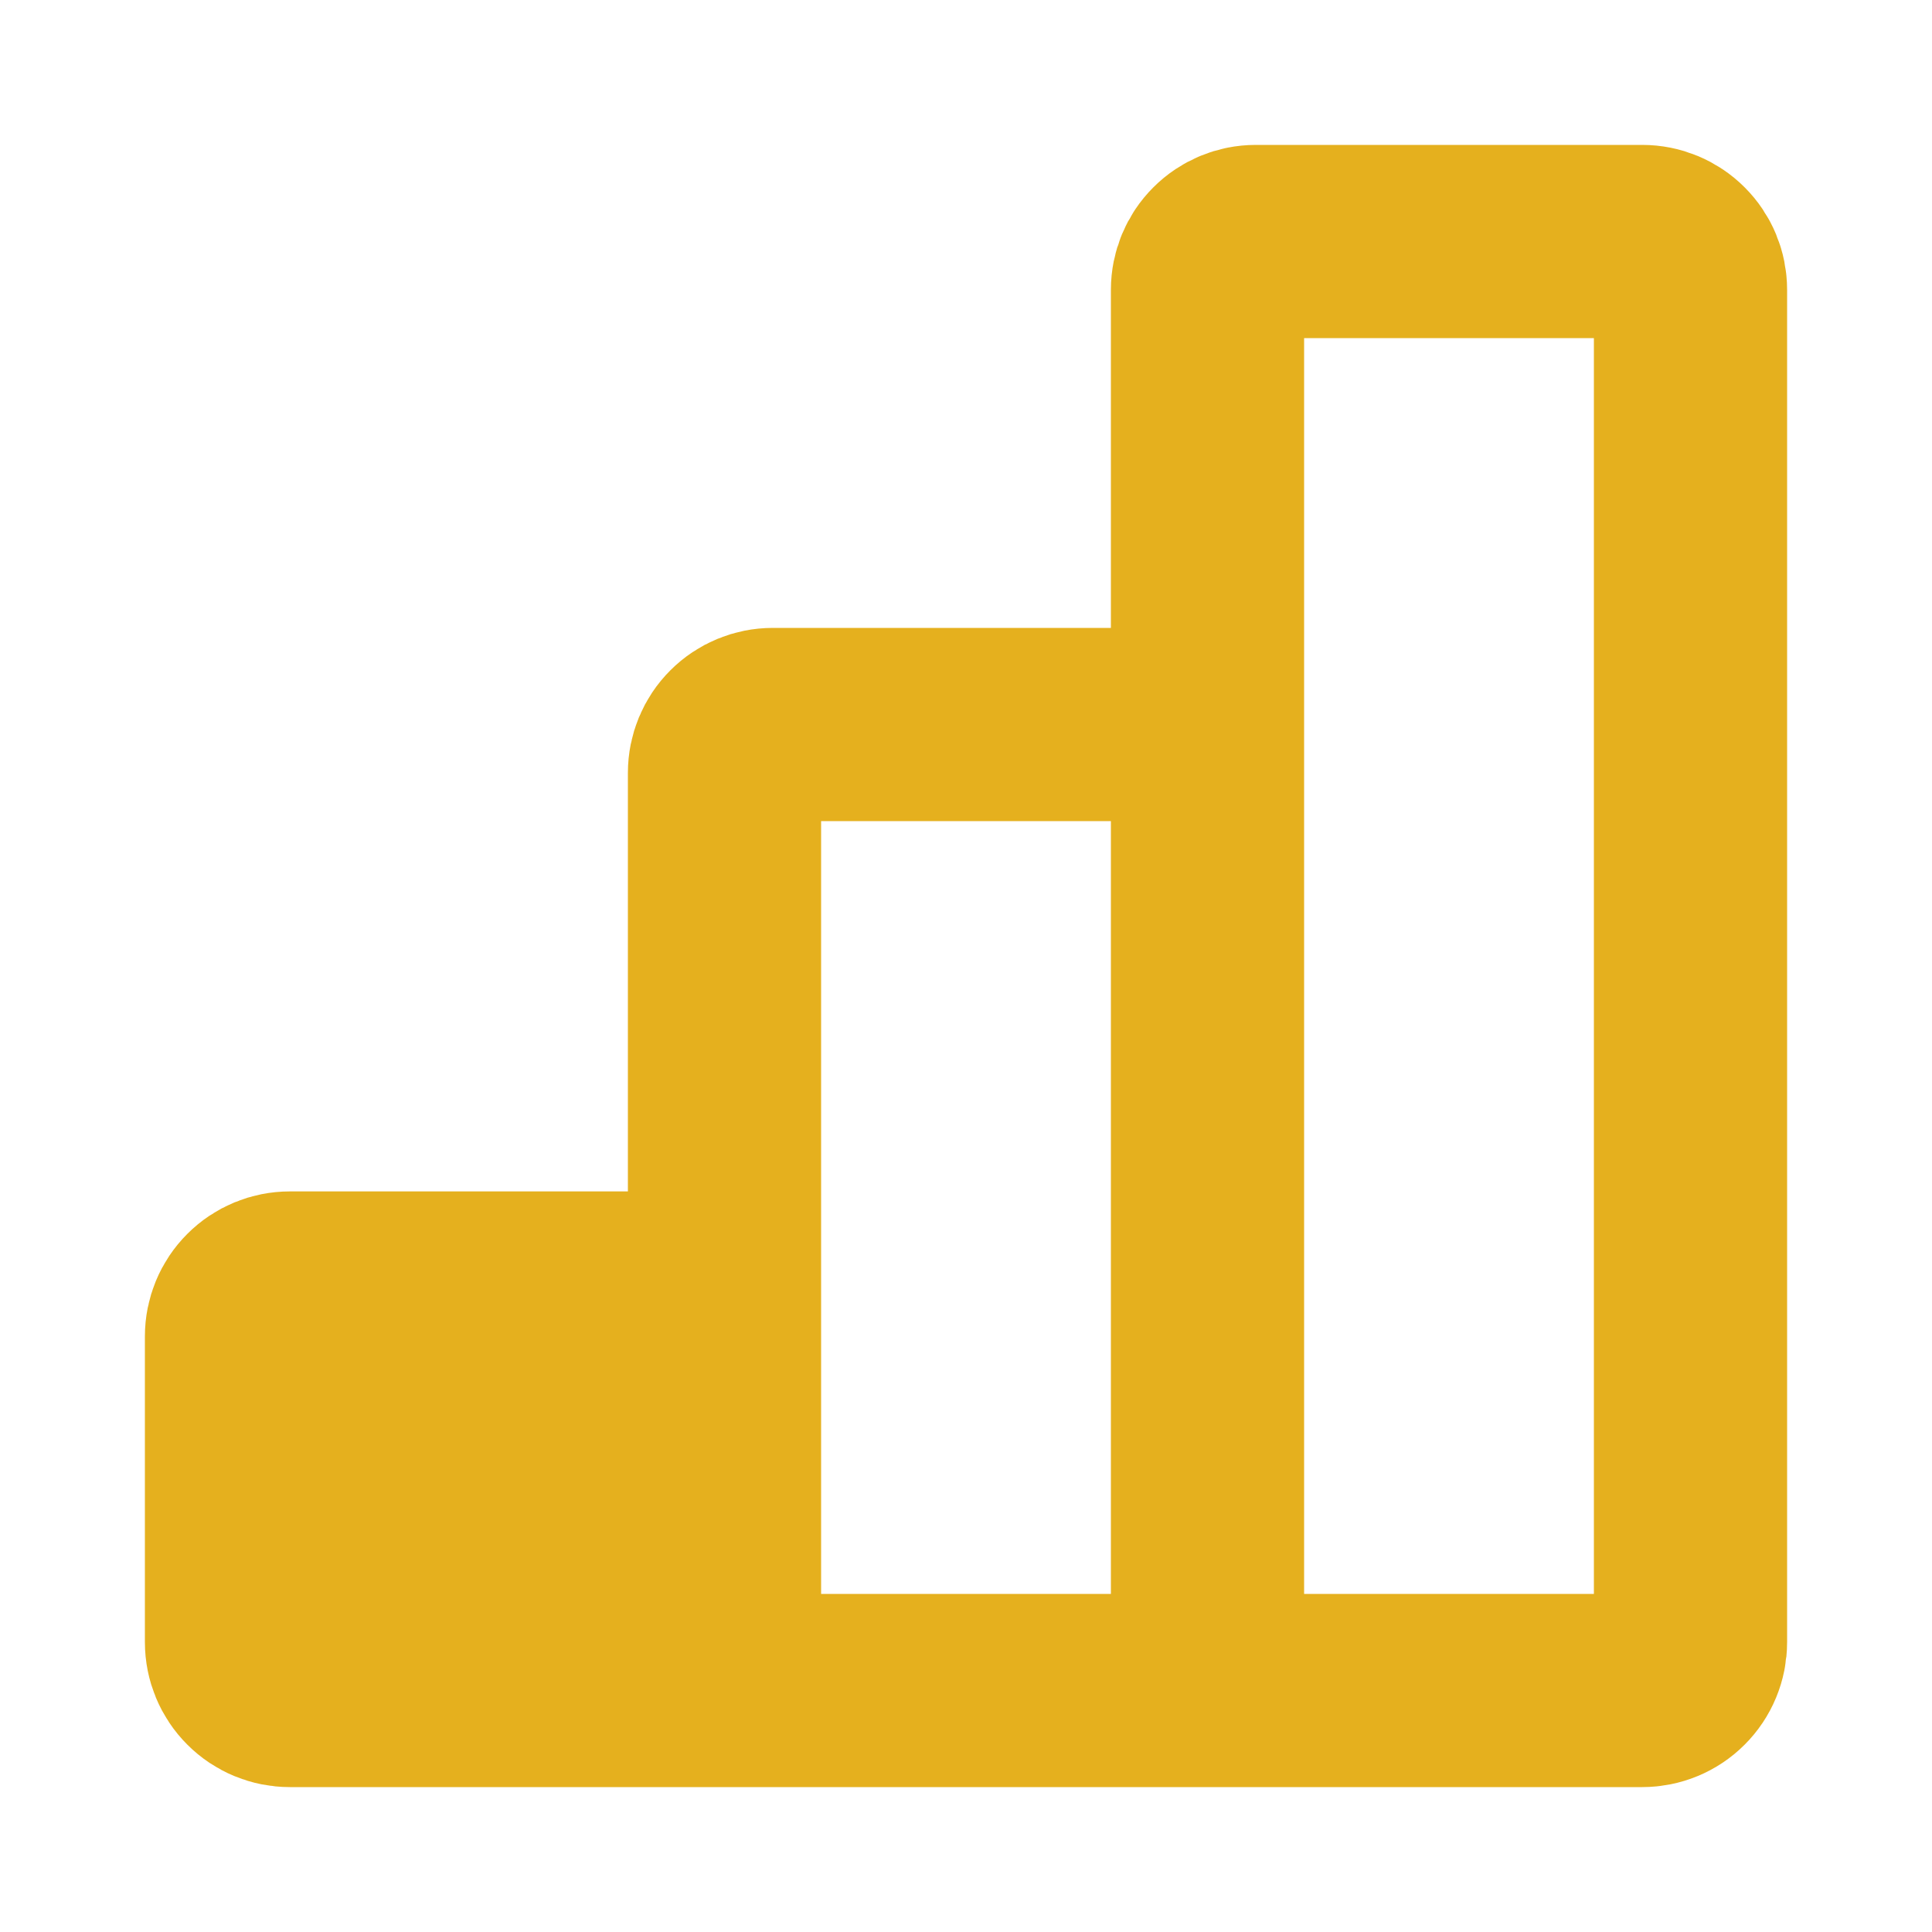 <svg width="40" height="40" viewBox="0 0 40 40" fill="none" xmlns="http://www.w3.org/2000/svg">
<path d="M15 35H25M15 35V26.667M15 35H6C5.735 35 5.48 34.895 5.293 34.707C5.105 34.52 5 34.265 5 34V27.667C5 27.401 5.105 27.147 5.293 26.96C5.48 26.772 5.735 26.667 6 26.667H15M25 35V15M25 35H34C34.265 35 34.52 34.895 34.707 34.707C34.895 34.52 35 34.265 35 34V6C35 5.735 34.895 5.48 34.707 5.293C34.52 5.105 34.265 5 34 5H26C25.735 5 25.48 5.105 25.293 5.293C25.105 5.48 25 5.735 25 6V15M15 26.667V16C15 15.735 15.105 15.48 15.293 15.293C15.48 15.105 15.735 15 16 15H25" stroke="#E5B01E" stroke-width="4"/>
<path d="M5 28H14V35H5V28Z" fill="#E5B01E"/>
</svg>
